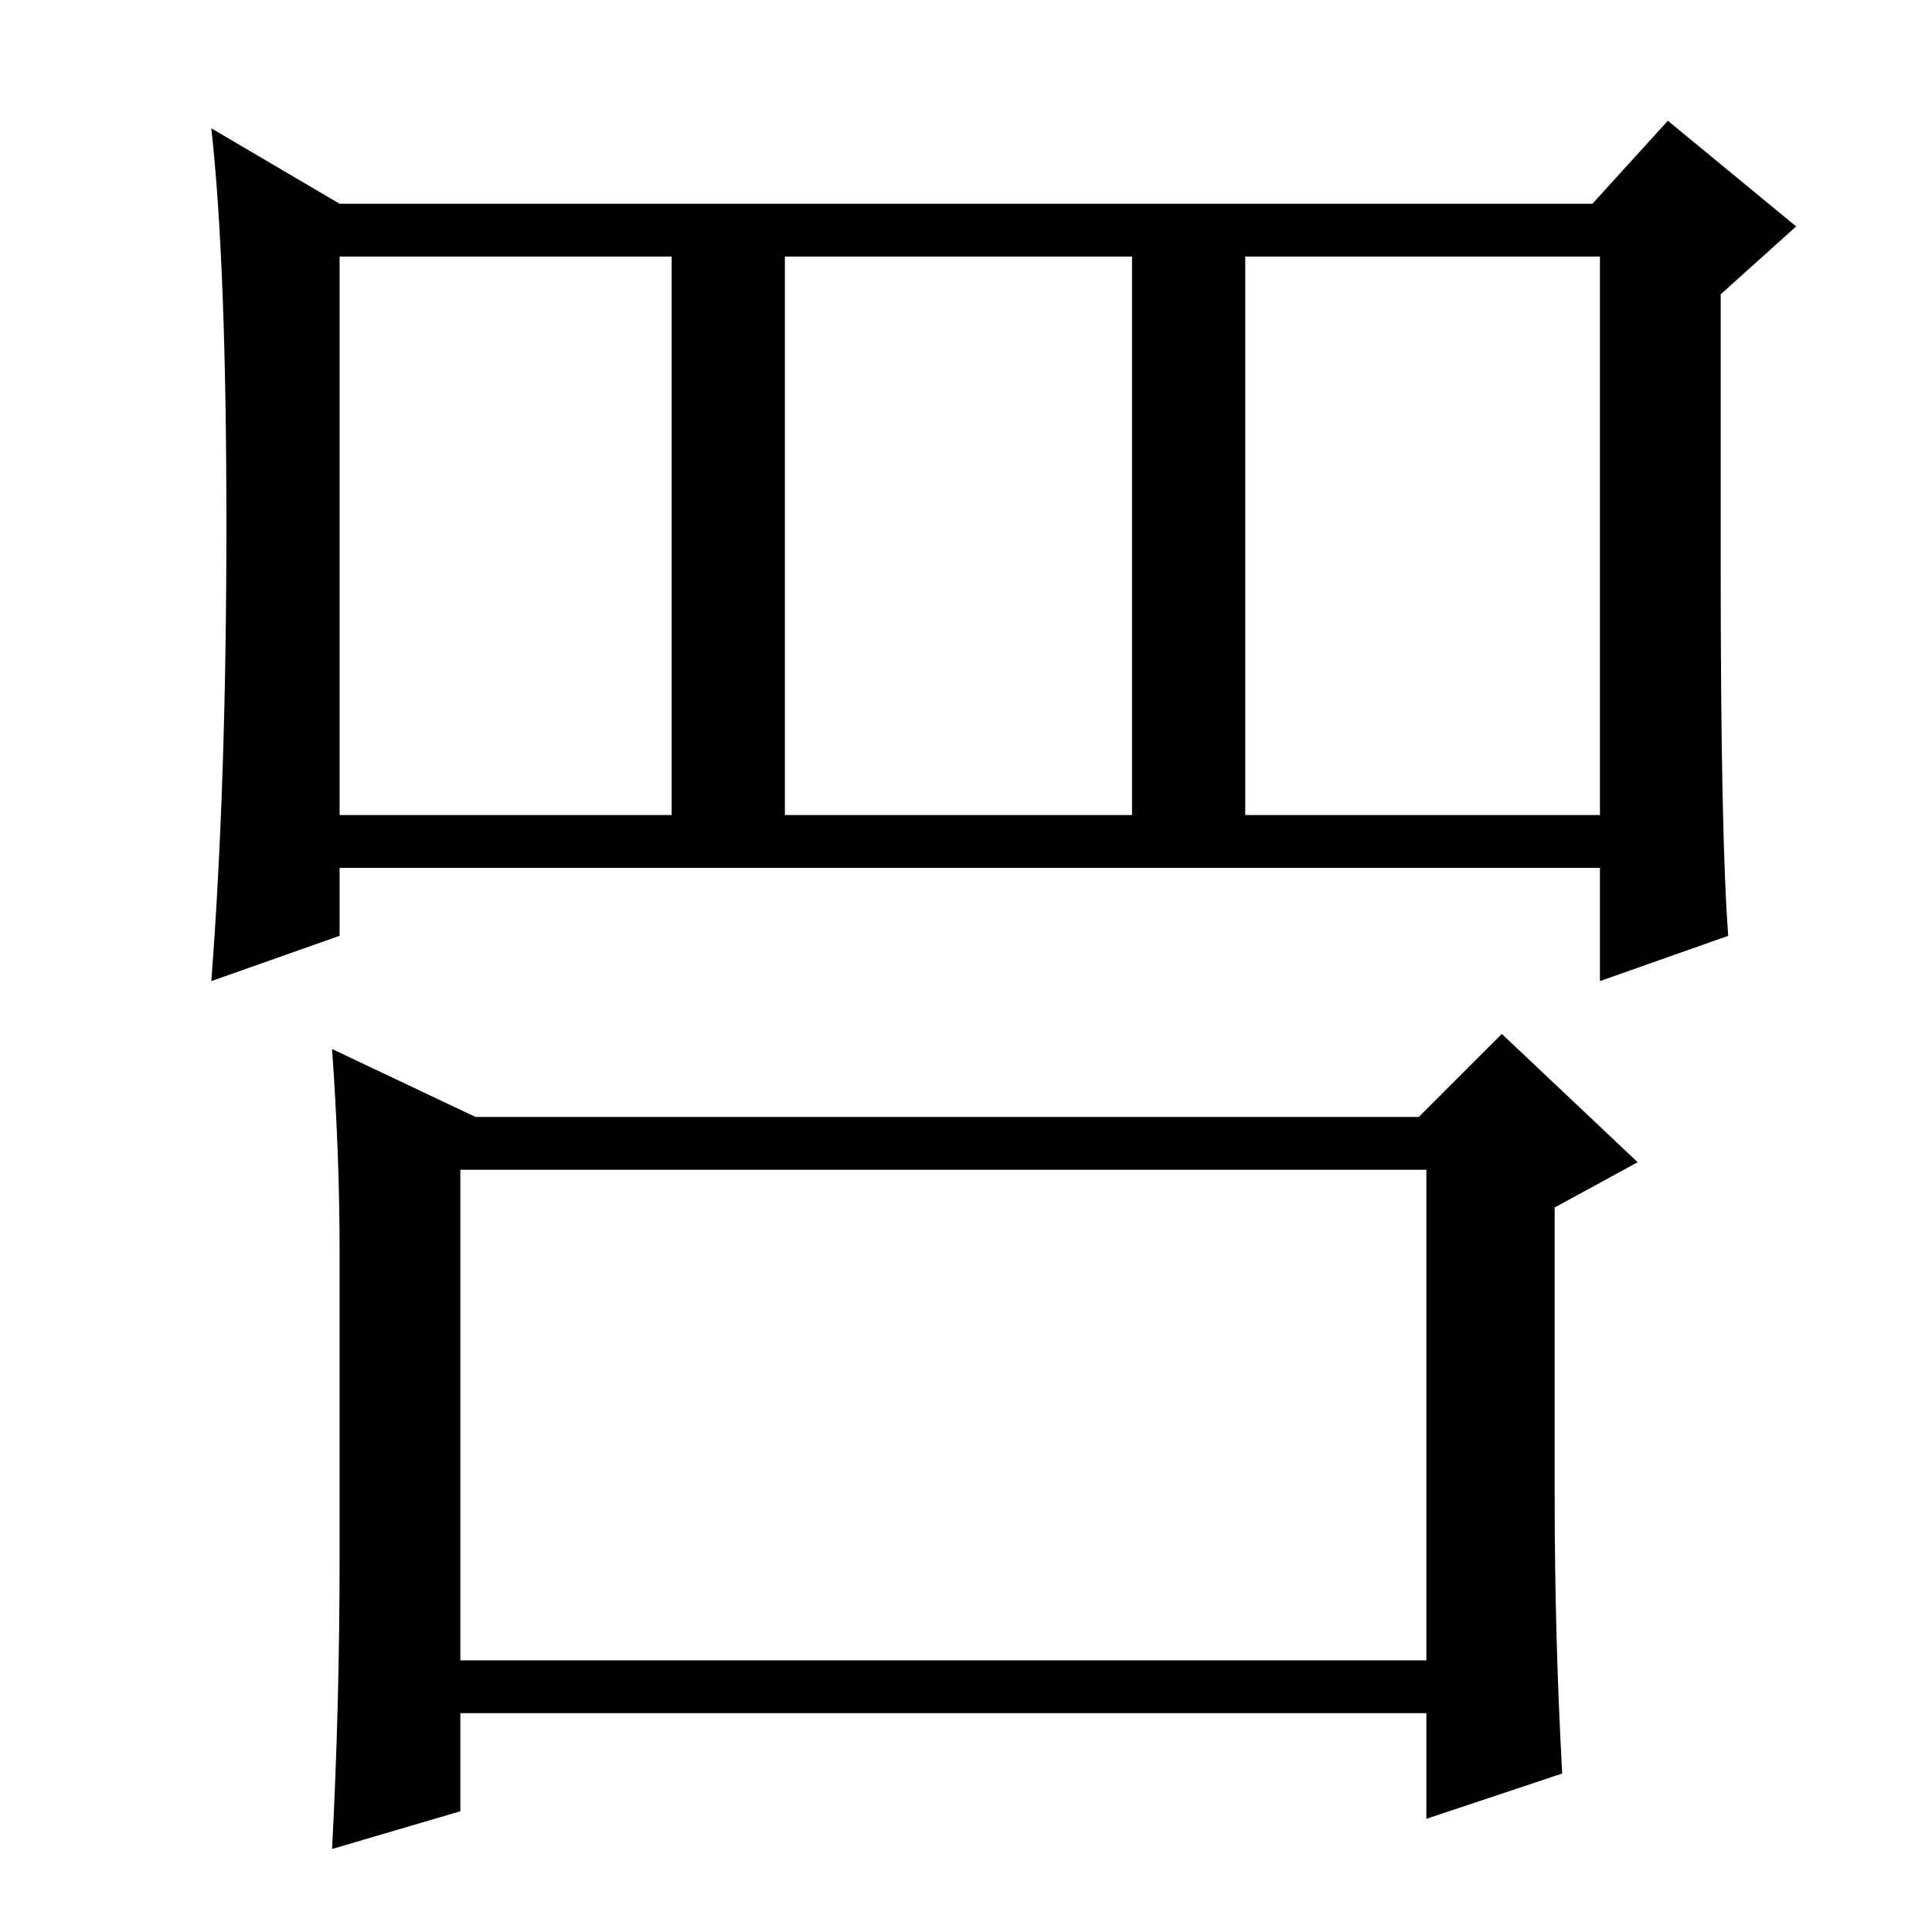 <?xml version="1.0" standalone="no"?>
<!DOCTYPE svg PUBLIC "-//W3C//DTD SVG 1.1//EN" "http://www.w3.org/Graphics/SVG/1.1/DTD/svg11.dtd" >
<svg xmlns="http://www.w3.org/2000/svg" xmlns:xlink="http://www.w3.org/1999/xlink" version="1.1" viewBox="0 -36 256 256">
  <g transform="matrix(1 0 0 -1 0 220)">
   <path fill="currentColor"
d="M229 132l-17 -6v15h-167v-9l-17 -6q2 26 2 60.5t-2 52.5l17 -10h166l10 11l17 -14l-10 -9v-36q0 -36 1 -49zM45 148h44v74h-44v-74zM104 148h46v74h-46v-74zM165 148h47v74h-47v-74zM61 101v-65h128v65h-128zM206 58q0 -19 1 -37l-18 -6v14h-128v-13l-17 -5q1 19 1 39v40
q0 13 -1 27l19 -9h125l11 11l18 -17l-11 -6v-38z" />
  </g>

</svg>
